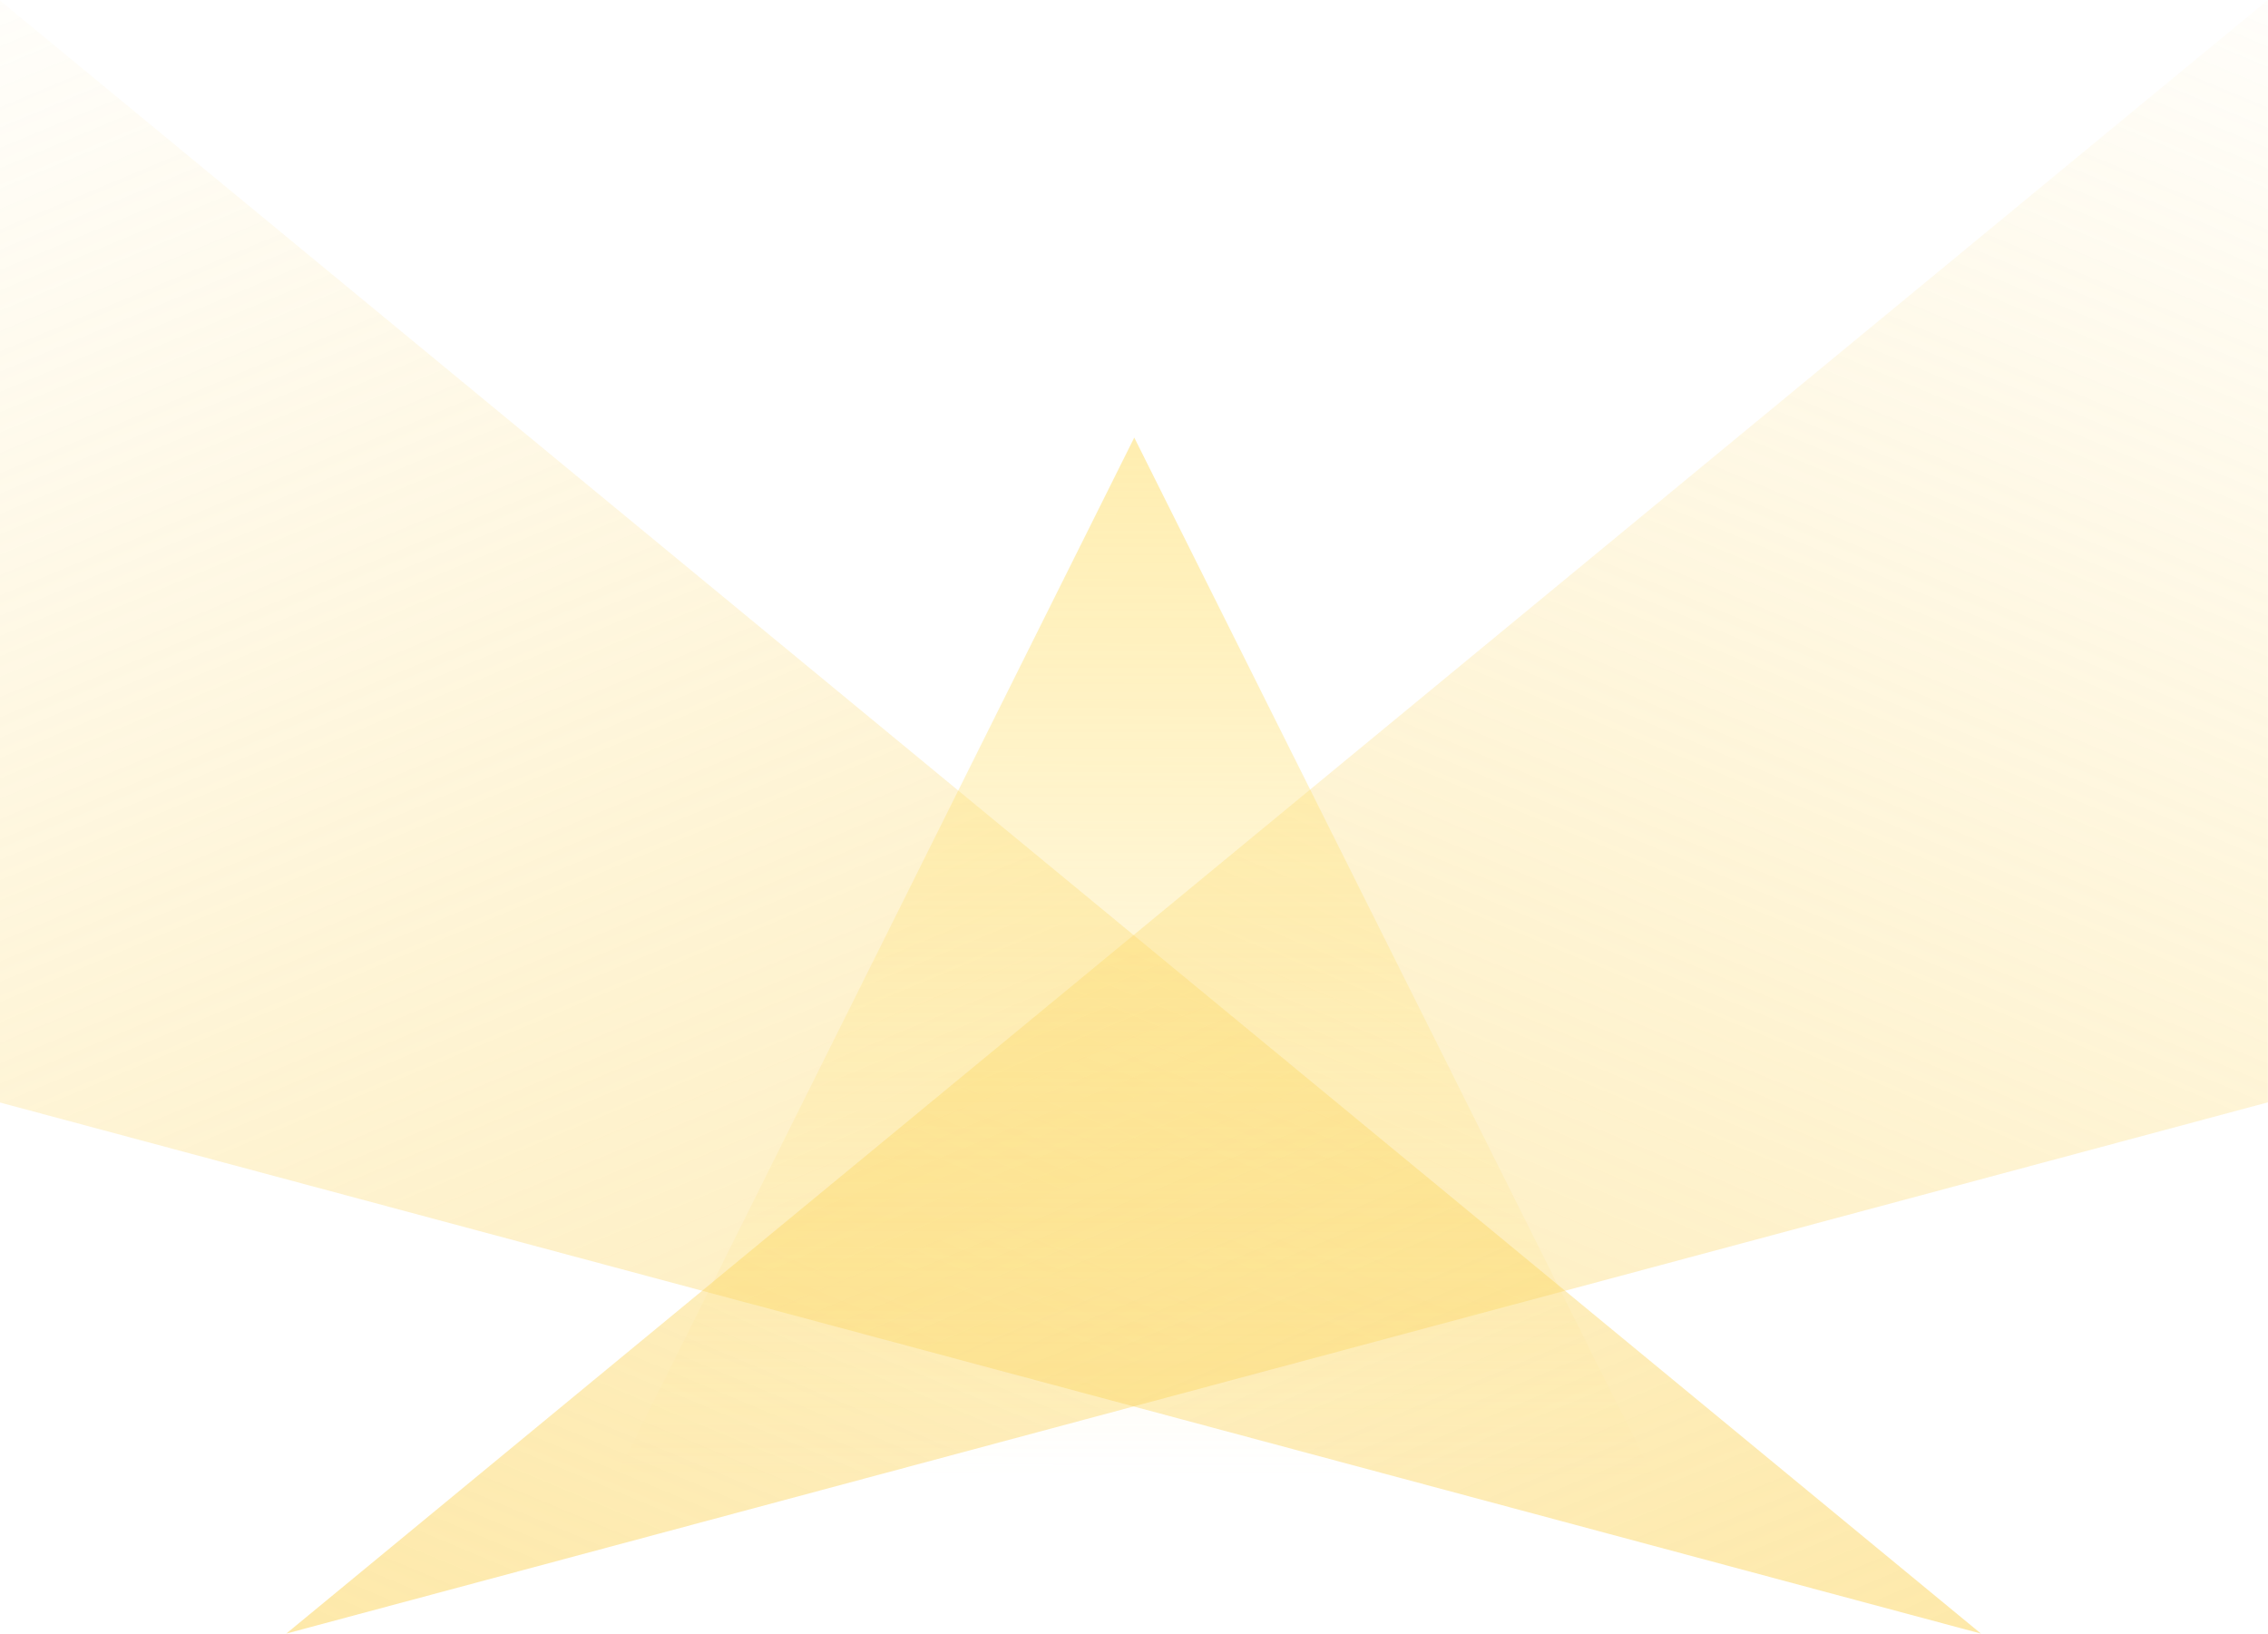 <svg width="1280" height="922" viewBox="0 0 1280 922" fill="none" xmlns="http://www.w3.org/2000/svg">
<g clip-path="url(#clip0_790_1918)">
<path d="M161.565 921.878L1279.94 0V622.078L161.565 921.878Z" fill="url(#paint0_linear_790_1918)" fill-opacity="0.5"/>
<path d="M1117.98 921.878L-0.395 0L-0.395 622.078L1117.98 921.878Z" fill="url(#paint1_linear_790_1918)" fill-opacity="0.5"/>
<path d="M640.15 246.939L933.333 833.602H347.555L640.15 246.939Z" fill="url(#paint2_linear_790_1918)" fill-opacity="0.5"/>
</g>
<defs>
<linearGradient id="paint0_linear_790_1918" x1="173.348" y1="917.778" x2="694.399" y2="-327.753" gradientUnits="userSpaceOnUse">
<stop stop-color="#FCD356"/>
<stop offset="1" stop-color="#FCD356" stop-opacity="0"/>
</linearGradient>
<linearGradient id="paint1_linear_790_1918" x1="1106.2" y1="917.778" x2="585.15" y2="-327.753" gradientUnits="userSpaceOnUse">
<stop stop-color="#FCD356"/>
<stop offset="1" stop-color="#FCD356" stop-opacity="0"/>
</linearGradient>
<linearGradient id="paint2_linear_790_1918" x1="644.92" y1="254.24" x2="643.613" y2="833.542" gradientUnits="userSpaceOnUse">
<stop stop-color="#FFDD63"/>
<stop offset="1" stop-color="#FFDD63" stop-opacity="0"/>
</linearGradient>
<clipPath id="clip0_790_1918">
<rect width="1280" height="922" fill="white"/>
</clipPath>
</defs>
</svg>
